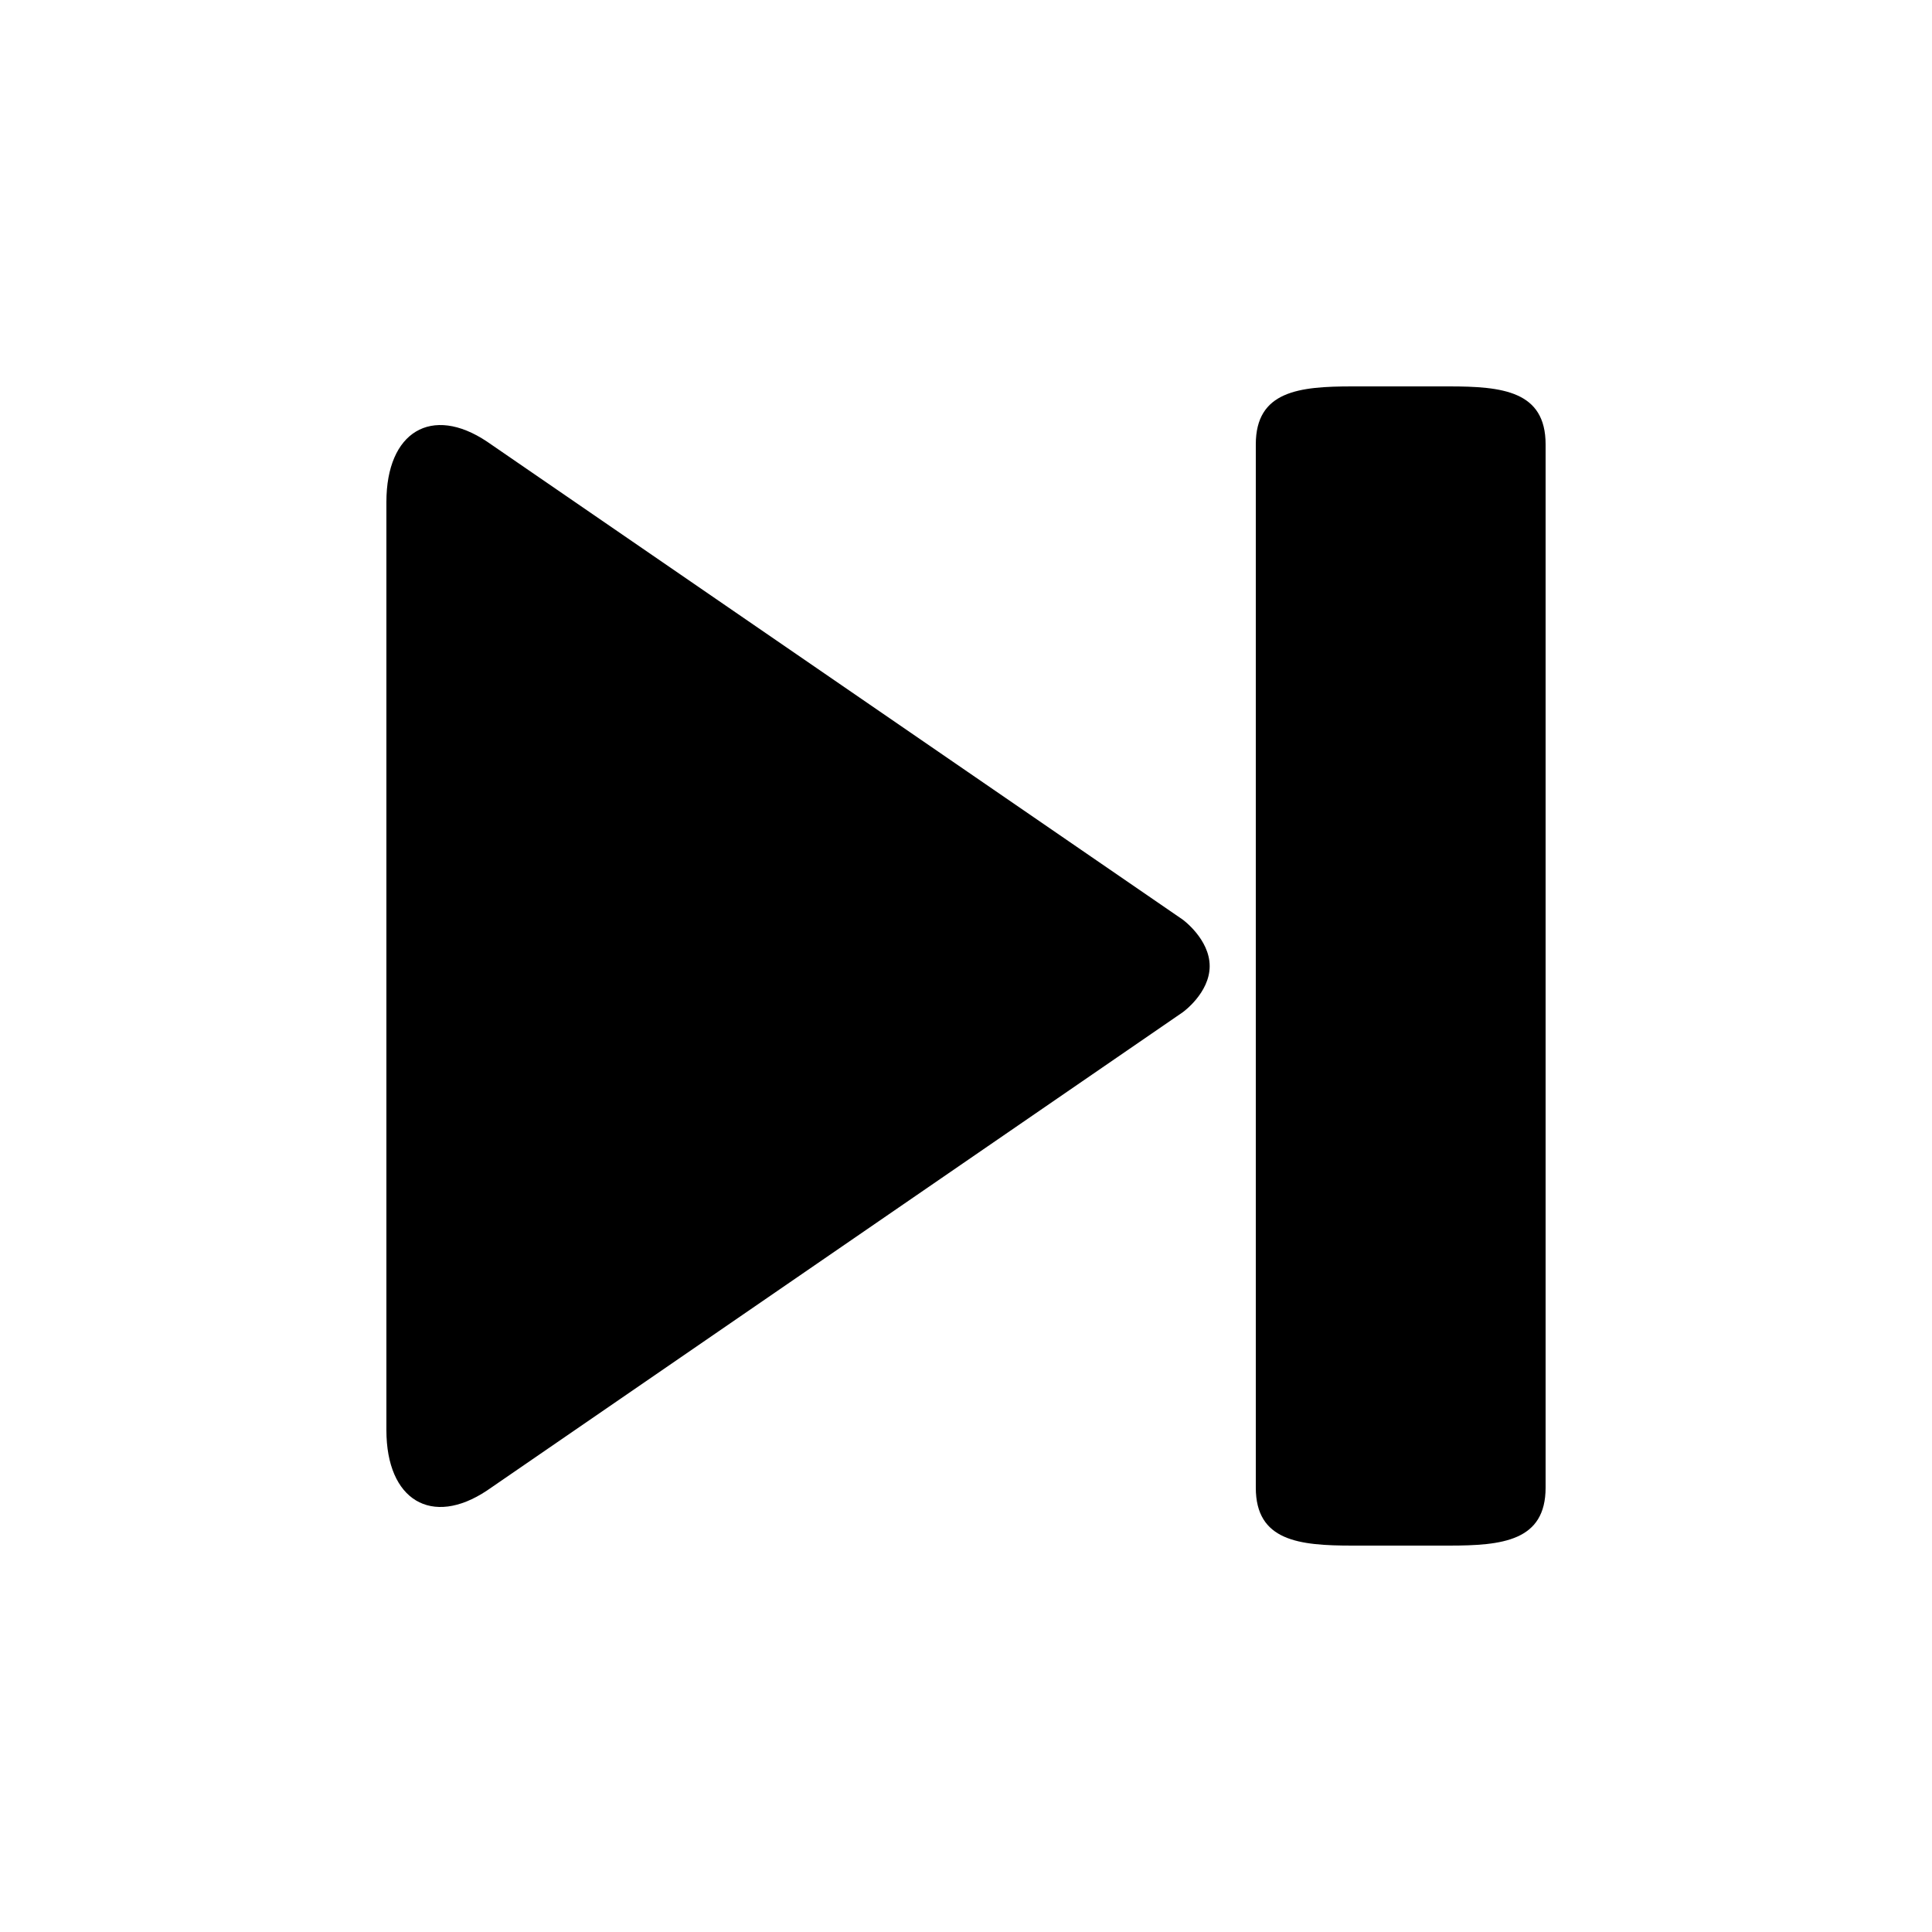 <?xml version="1.0" encoding="utf-8"?>
<!-- Generated by IcoMoon.io -->
<!DOCTYPE svg PUBLIC "-//W3C//DTD SVG 1.1//EN" "http://www.w3.org/Graphics/SVG/1.1/DTD/svg11.dtd">
<svg version="1.1" xmlns="http://www.w3.org/2000/svg" xmlns:xlink="http://www.w3.org/1999/xlink" width="16" height="16" viewBox="0 0 16 16">
<path d="M9.795 7.616l-5.762-3.959c-0.458-0.306-0.833-0.082-0.833 0.5v7.687c0 0.58 0.375 0.805 0.833 0.5l5.762-3.961c0 0 0.223-0.159 0.223-0.382s-0.223-0.385-0.223-0.385zM11.2 3.2h0.8c0.442 0 0.8 0.038 0.8 0.48v8.64c0 0.442-0.358 0.48-0.8 0.48h-0.8c-0.442 0-0.8-0.038-0.8-0.48v-8.64c0-0.442 0.358-0.48 0.8-0.48z"></path>
</svg>
